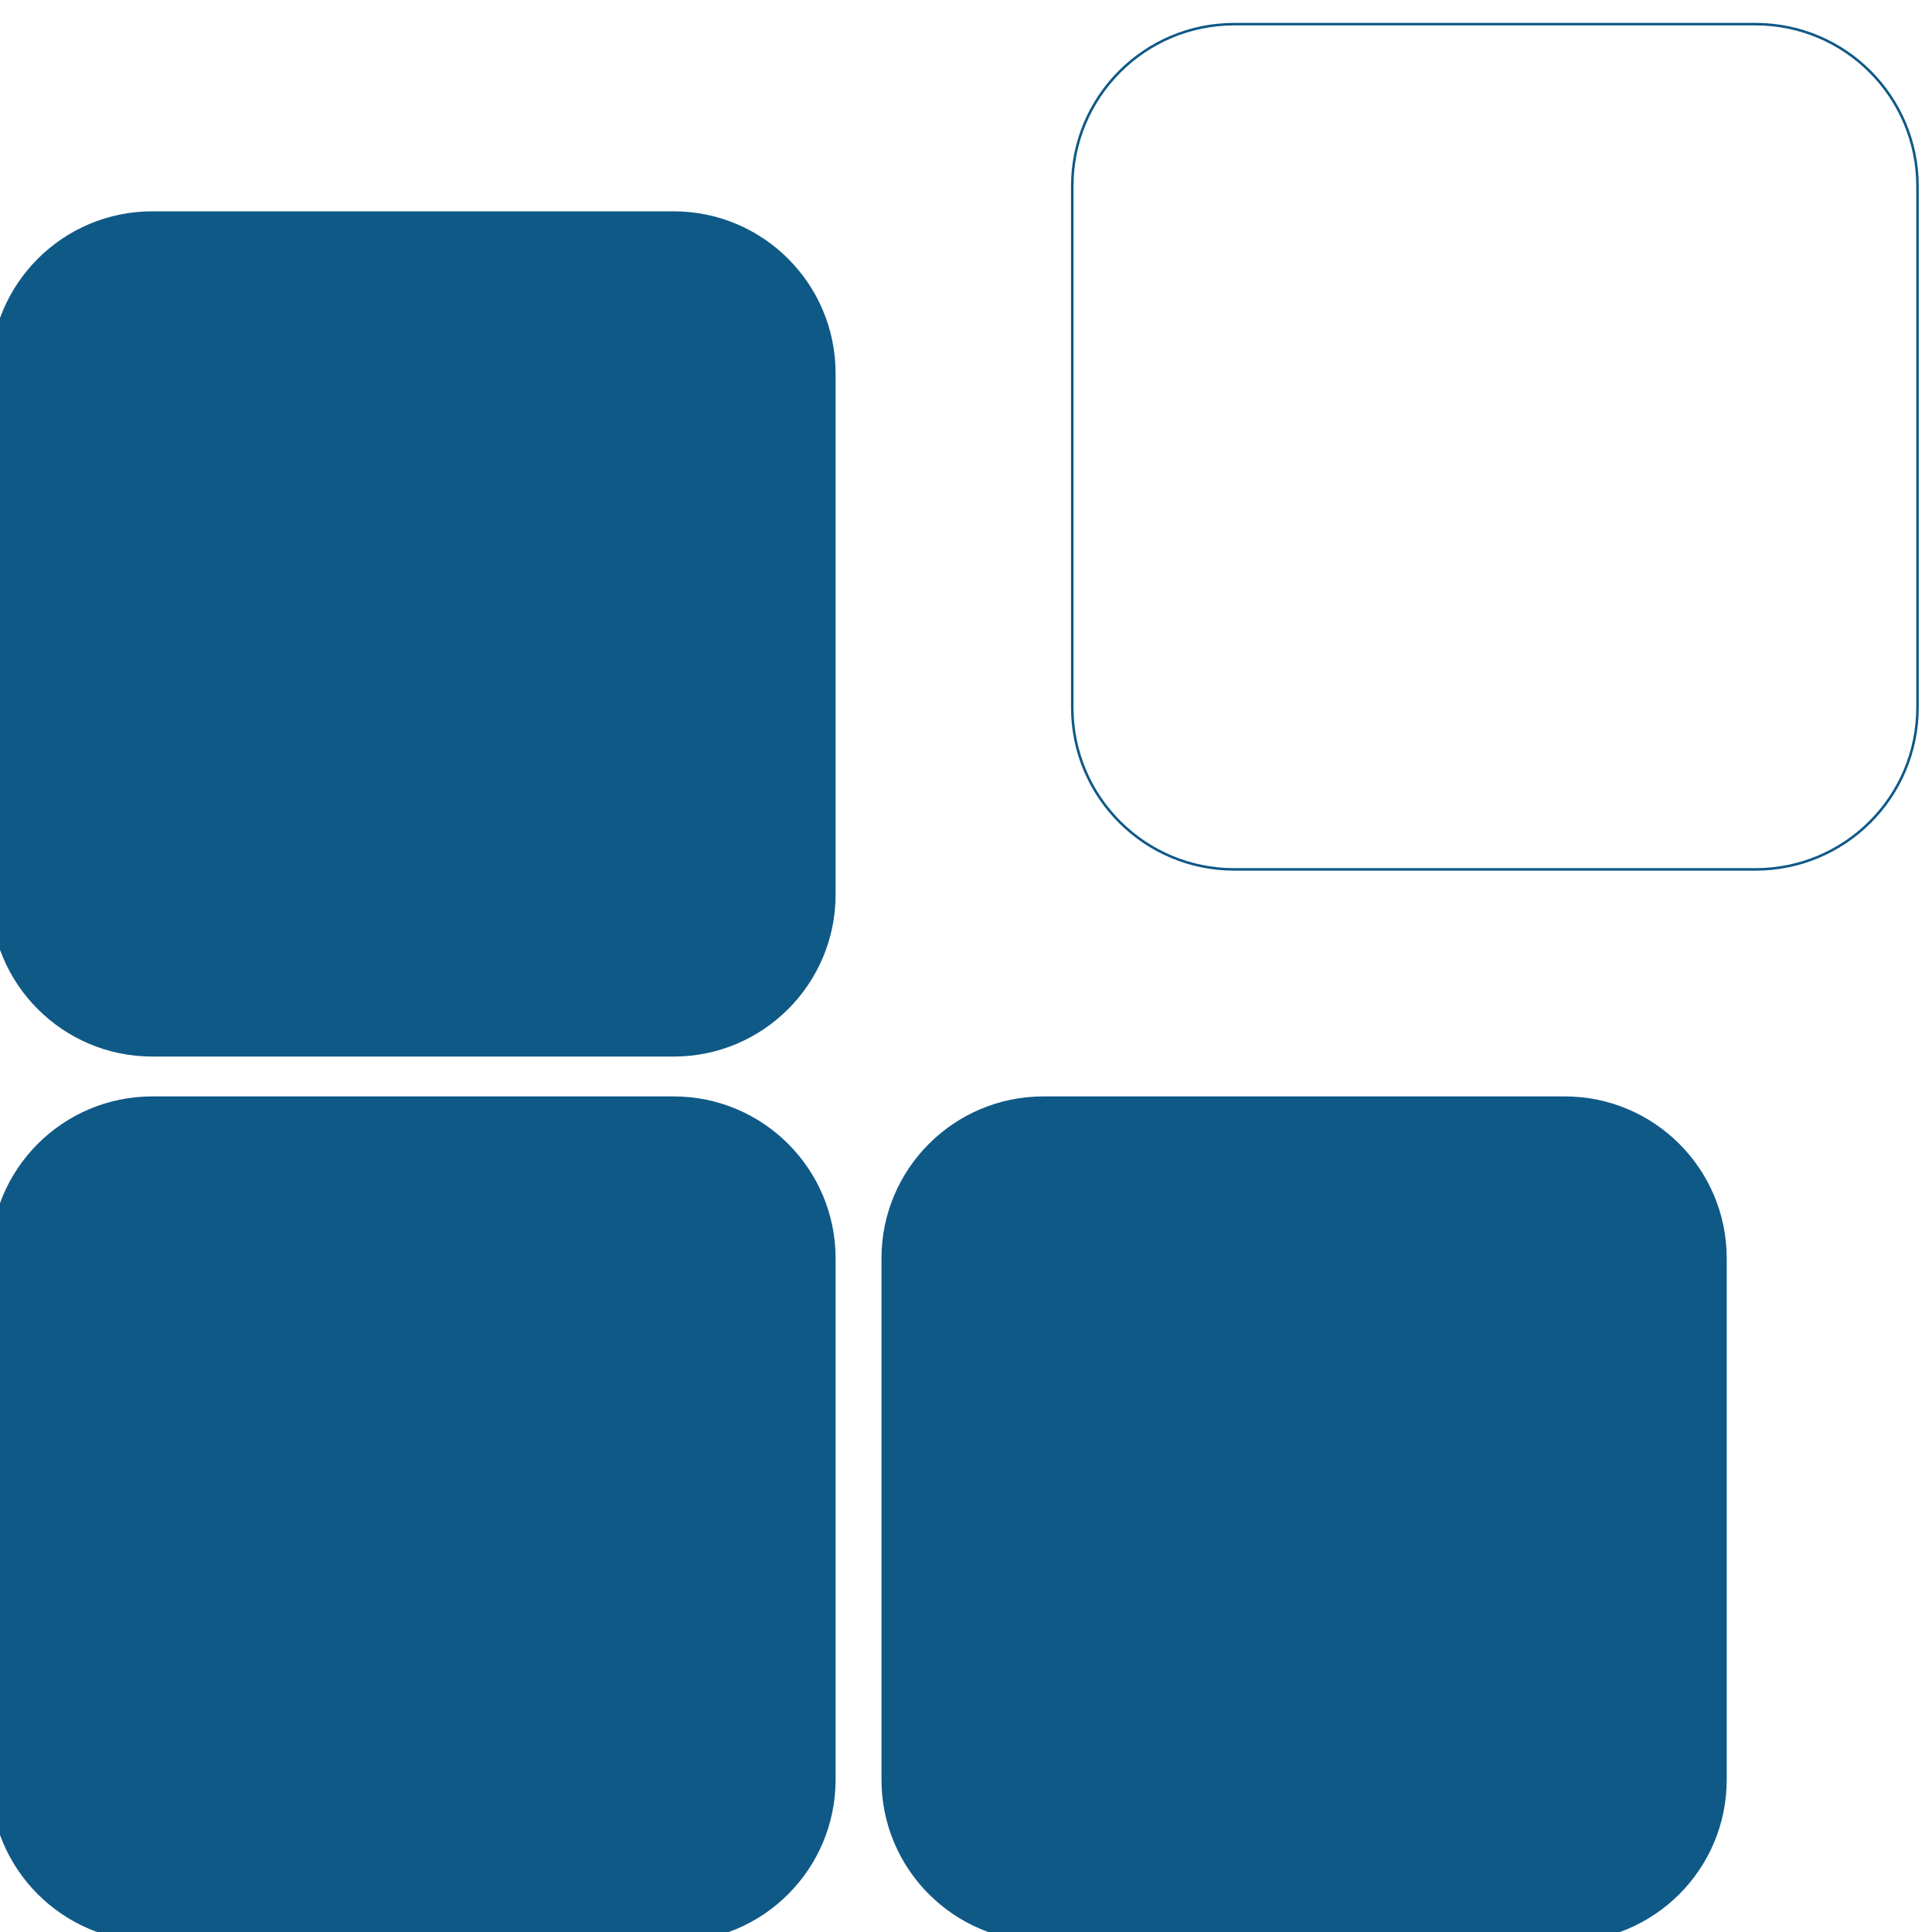 <?xml version="1.0" encoding="UTF-8" standalone="no" ?>
<!DOCTYPE svg PUBLIC "-//W3C//DTD SVG 1.1//EN" "http://www.w3.org/Graphics/SVG/1.1/DTD/svg11.dtd">
<svg xmlns="http://www.w3.org/2000/svg" xmlns:xlink="http://www.w3.org/1999/xlink" version="1.1" width="16" height="16" viewBox="0 0 16 16" xml:space="preserve">
<desc>Created with Fabric.js 4.6.0</desc>
<defs>
</defs>
<g transform="matrix(-0.07 0 0 0.07 3.42 5.25)" id="O3CEgiSJMzBjHl5goRC-e"  >
<path style="stroke: rgb(63,90,162); stroke-width: 0; stroke-dasharray: none; stroke-linecap: butt; stroke-dashoffset: 0; stroke-linejoin: miter; stroke-miterlimit: 4; fill: rgb(15,89,135); fill-rule: nonzero; opacity: 1;" vector-effect="non-scaling-stroke"  transform=" translate(0, 0)" d="M -50 -30.838 C -50 -41.421 -41.421 -50 -30.838 -50 L 30.838 -50 L 30.838 -50 C 41.421 -50 50 -41.421 50 -30.838 L 50 30.838 L 50 30.838 C 50 41.421 41.421 50 30.838 50 L -30.838 50 L -30.838 50 C -41.421 50 -50 41.421 -50 30.838 z" stroke-linecap="round" />
</g>
<g transform="matrix(-0.07 0 0 0.07 10.8 12.58)" id="6mumqOhL4kY3HamdCLab6"  >
<path style="stroke: rgb(63,90,162); stroke-width: 0; stroke-dasharray: none; stroke-linecap: butt; stroke-dashoffset: 0; stroke-linejoin: miter; stroke-miterlimit: 4; fill: rgb(15,89,135); fill-rule: nonzero; opacity: 1;" vector-effect="non-scaling-stroke"  transform=" translate(0, 0)" d="M -50 -30.838 C -50 -41.421 -41.421 -50 -30.838 -50 L 30.838 -50 L 30.838 -50 C 41.421 -50 50 -41.421 50 -30.838 L 50 30.838 L 50 30.838 C 50 41.421 41.421 50 30.838 50 L -30.838 50 L -30.838 50 C -41.421 50 -50 41.421 -50 30.838 z" stroke-linecap="round" />
</g>
<g transform="matrix(-0.07 0 0 0.07 12.38 3.7)" id="Vqqudu7yc9YbWc_dp3rv8"  >
<path style="stroke: rgb(15,89,135); stroke-width: 0.3; stroke-dasharray: none; stroke-linecap: butt; stroke-dashoffset: 0; stroke-linejoin: miter; stroke-miterlimit: 4; fill: none; fill-rule: nonzero; opacity: 1;" vector-effect="non-scaling-stroke"  transform=" translate(0, 0)" d="M -50 -30.838 C -50 -41.421 -41.421 -50 -30.838 -50 L 30.838 -50 L 30.838 -50 C 41.421 -50 50 -41.421 50 -30.838 L 50 30.838 L 50 30.838 C 50 41.421 41.421 50 30.838 50 L -30.838 50 L -30.838 50 C -41.421 50 -50 41.421 -50 30.838 z" stroke-linecap="round" />
</g>
<g transform="matrix(-0.07 0 0 0.07 3.42 12.58)" id="rfHbdB__qdjJ0kGpCvIEH"  >
<path style="stroke: rgb(63,90,162); stroke-width: 0; stroke-dasharray: none; stroke-linecap: butt; stroke-dashoffset: 0; stroke-linejoin: miter; stroke-miterlimit: 4; fill: rgb(15,89,135); fill-rule: nonzero; opacity: 1;" vector-effect="non-scaling-stroke"  transform=" translate(0, 0)" d="M -50 -30.838 C -50 -41.421 -41.421 -50 -30.838 -50 L 30.838 -50 L 30.838 -50 C 41.421 -50 50 -41.421 50 -30.838 L 50 30.838 L 50 30.838 C 50 41.421 41.421 50 30.838 50 L -30.838 50 L -30.838 50 C -41.421 50 -50 41.421 -50 30.838 z" stroke-linecap="round" />
</g>
</svg>